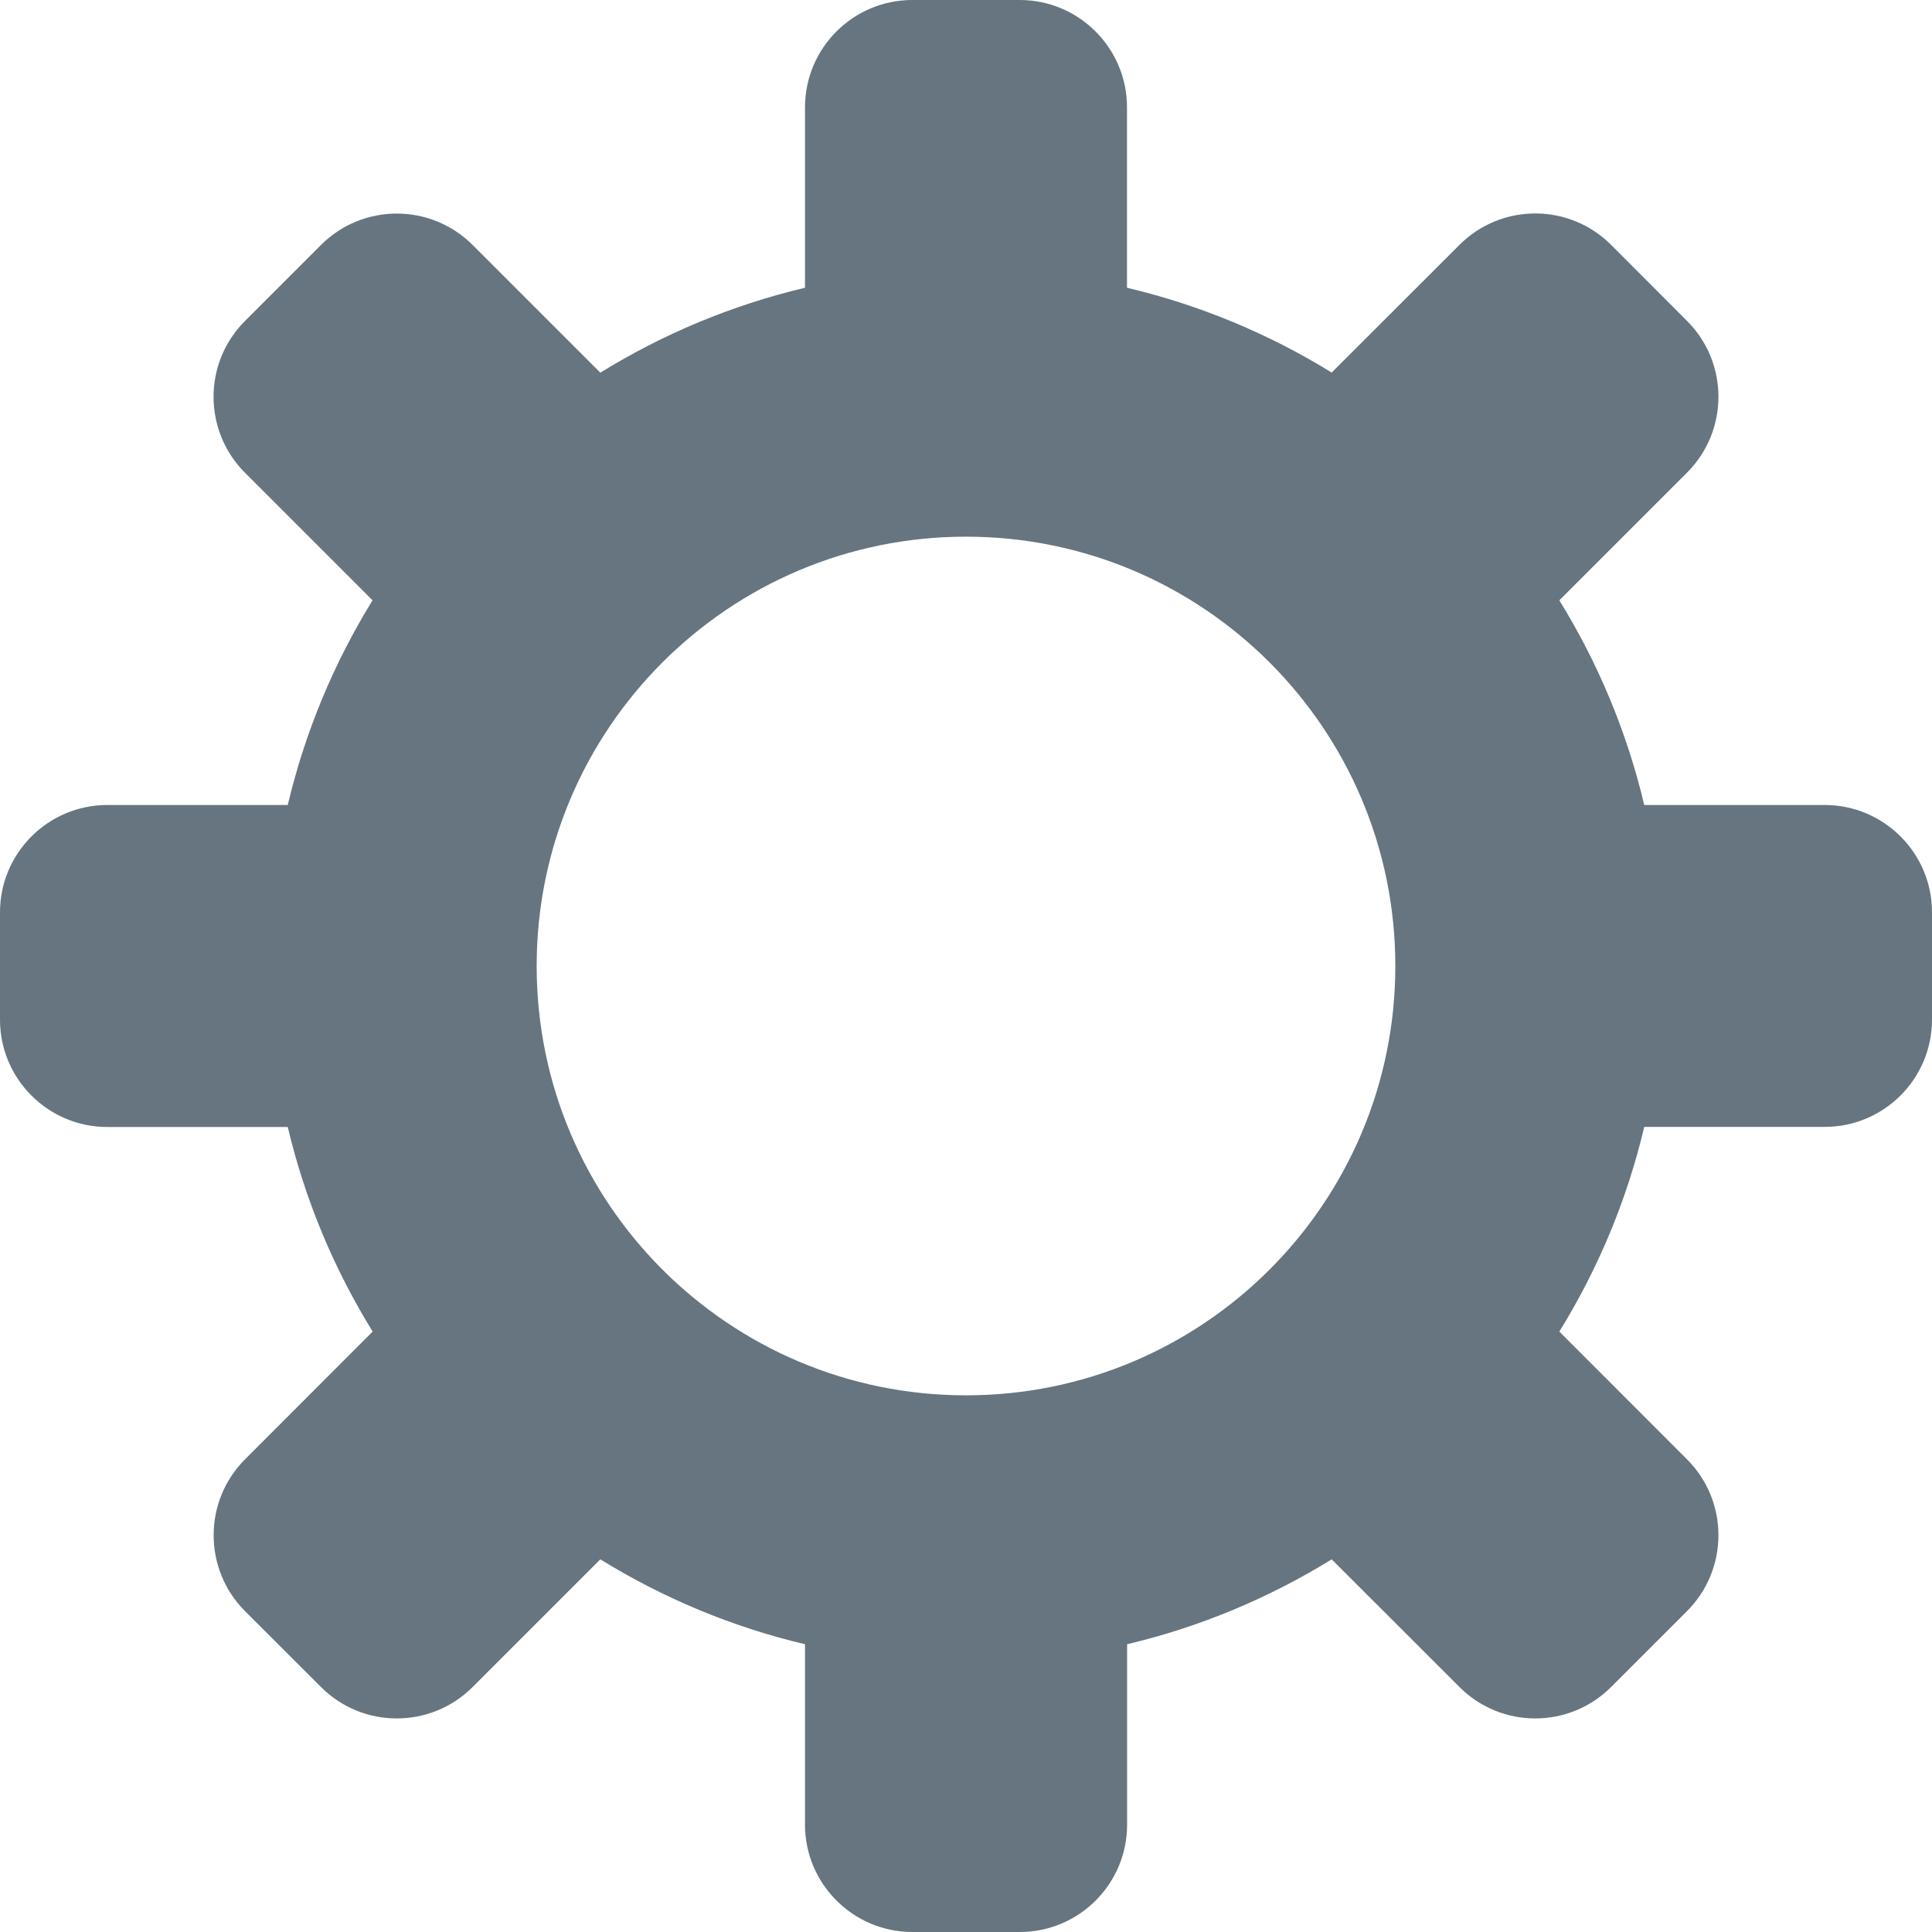 <svg width="18" height="18" viewBox="0 0 18 18" fill="none" xmlns="http://www.w3.org/2000/svg">
<path d="M17 7.5H15.319C15.157 6.816 14.887 6.175 14.528 5.593L15.717 4.404C16.108 4.013 16.108 3.38 15.717 2.989L15.011 2.282C14.62 1.891 13.987 1.891 13.597 2.282L12.407 3.471C11.825 3.112 11.184 2.843 10.5 2.681V1C10.5 0.448 10.052 0 9.5 0H8.5C7.948 0 7.5 0.448 7.5 1V2.681C6.816 2.843 6.175 3.113 5.593 3.472L4.404 2.283C4.013 1.892 3.38 1.892 2.99 2.283L2.283 2.99C1.892 3.38 1.892 4.013 2.282 4.404L3.471 5.593C3.112 6.175 2.843 6.816 2.681 7.5H1C0.448 7.5 0 7.948 0 8.5V9.5C0 10.052 0.448 10.5 1 10.5H2.681C2.843 11.184 3.113 11.825 3.472 12.406L2.283 13.596C1.893 13.986 1.893 14.62 2.283 15.011L2.99 15.717C3.38 16.108 4.013 16.108 4.404 15.717L5.593 14.528C6.175 14.887 6.816 15.157 7.5 15.319V17C7.5 17.552 7.949 18 8.501 18H9.501C10.053 18 10.501 17.552 10.501 17V15.319C11.184 15.157 11.825 14.887 12.407 14.528L13.597 15.717C13.987 16.108 14.62 16.108 15.011 15.717L15.717 15.011C16.108 14.62 16.108 13.986 15.717 13.596L14.528 12.406C14.887 11.825 15.157 11.184 15.319 10.499H17C17.552 10.499 18 10.052 18 9.499V8.499C18 7.948 17.552 7.5 17 7.5ZM9 13C6.791 13 5 11.209 5 9C5 6.791 6.791 5 9 5C11.209 5 13 6.791 13 9C13 11.209 11.209 13 9 13Z" fill="#66757F"/>
</svg>
